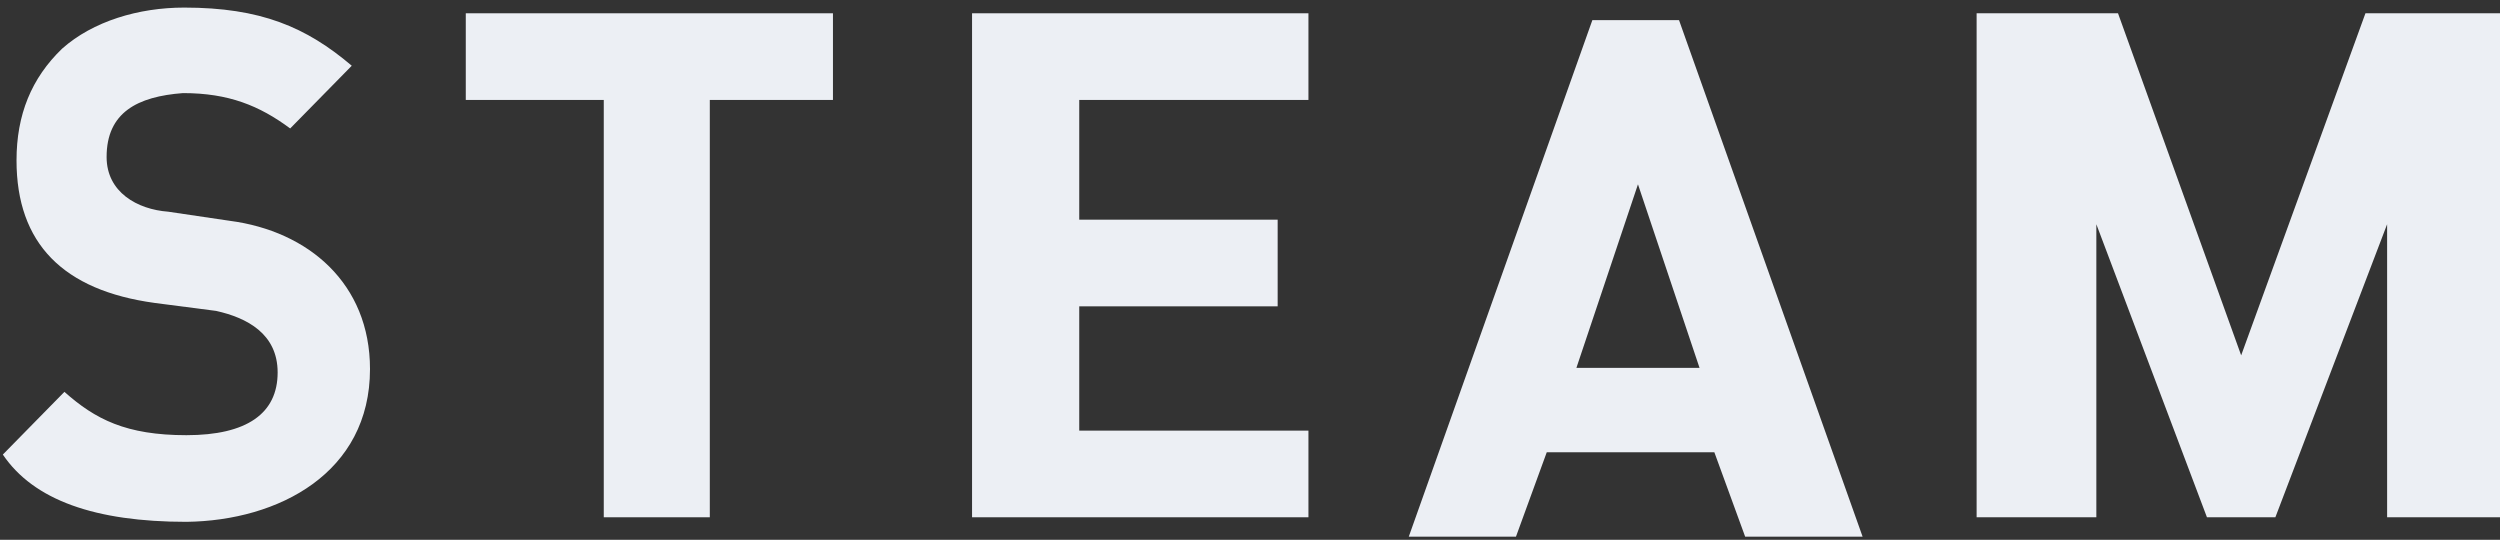 <svg width="176" height="38" viewBox="0 0 176 38" fill="none" xmlns="http://www.w3.org/2000/svg">
<rect x="0" y="0" width="176" height="38" fill="#333333" stroke="none"/>
<path d="M176 36.416H168.053V15.786L160.186 36.416H155.369L147.583 15.786V36.416H139.154V0.935H149.108L157.778 25.017L166.527 0.935H176V36.416Z" fill="#ECEFF4"/>
<path d="M118.203 1.417H112.102L99.178 37.781H106.724L108.891 31.841H120.691L122.859 37.781H131.127L118.203 1.417ZM110.978 25.9L115.313 12.976L119.648 25.9H110.978Z" fill="#ECEFF4"/>
<path d="M92.114 36.416H68.433V0.935H92.114V7.036H75.979V15.465H89.947V21.566H75.979V30.316H92.114V36.416Z" fill="#ECEFF4"/>
<path d="M58.64 7.036H49.97V36.416H42.505V7.036H32.791V0.935H58.64V7.036Z" fill="#ECEFF4"/>
<path d="M26.048 25.981C26.048 33.286 19.627 36.657 13.124 36.737C6.702 36.737 2.368 35.212 0.2 32.001L4.535 27.586C6.702 29.513 8.87 30.637 13.124 30.637C17.379 30.637 19.546 29.111 19.546 26.221C19.546 23.492 17.379 22.368 15.211 21.887L10.877 21.325C4.455 20.442 1.163 17.151 1.163 11.291C1.163 8.08 2.207 5.511 4.374 3.424C6.542 1.497 9.753 0.534 12.964 0.534C18.342 0.534 21.553 1.899 24.764 4.628L20.429 9.043C18.262 7.437 16.094 6.554 12.883 6.554C9.673 6.795 7.505 7.919 7.505 11.05C7.505 13.538 9.673 14.742 11.84 14.903L16.175 15.545C21.714 16.268 26.048 19.96 26.048 25.981Z" fill="#ECEFF4"/>
</svg>
